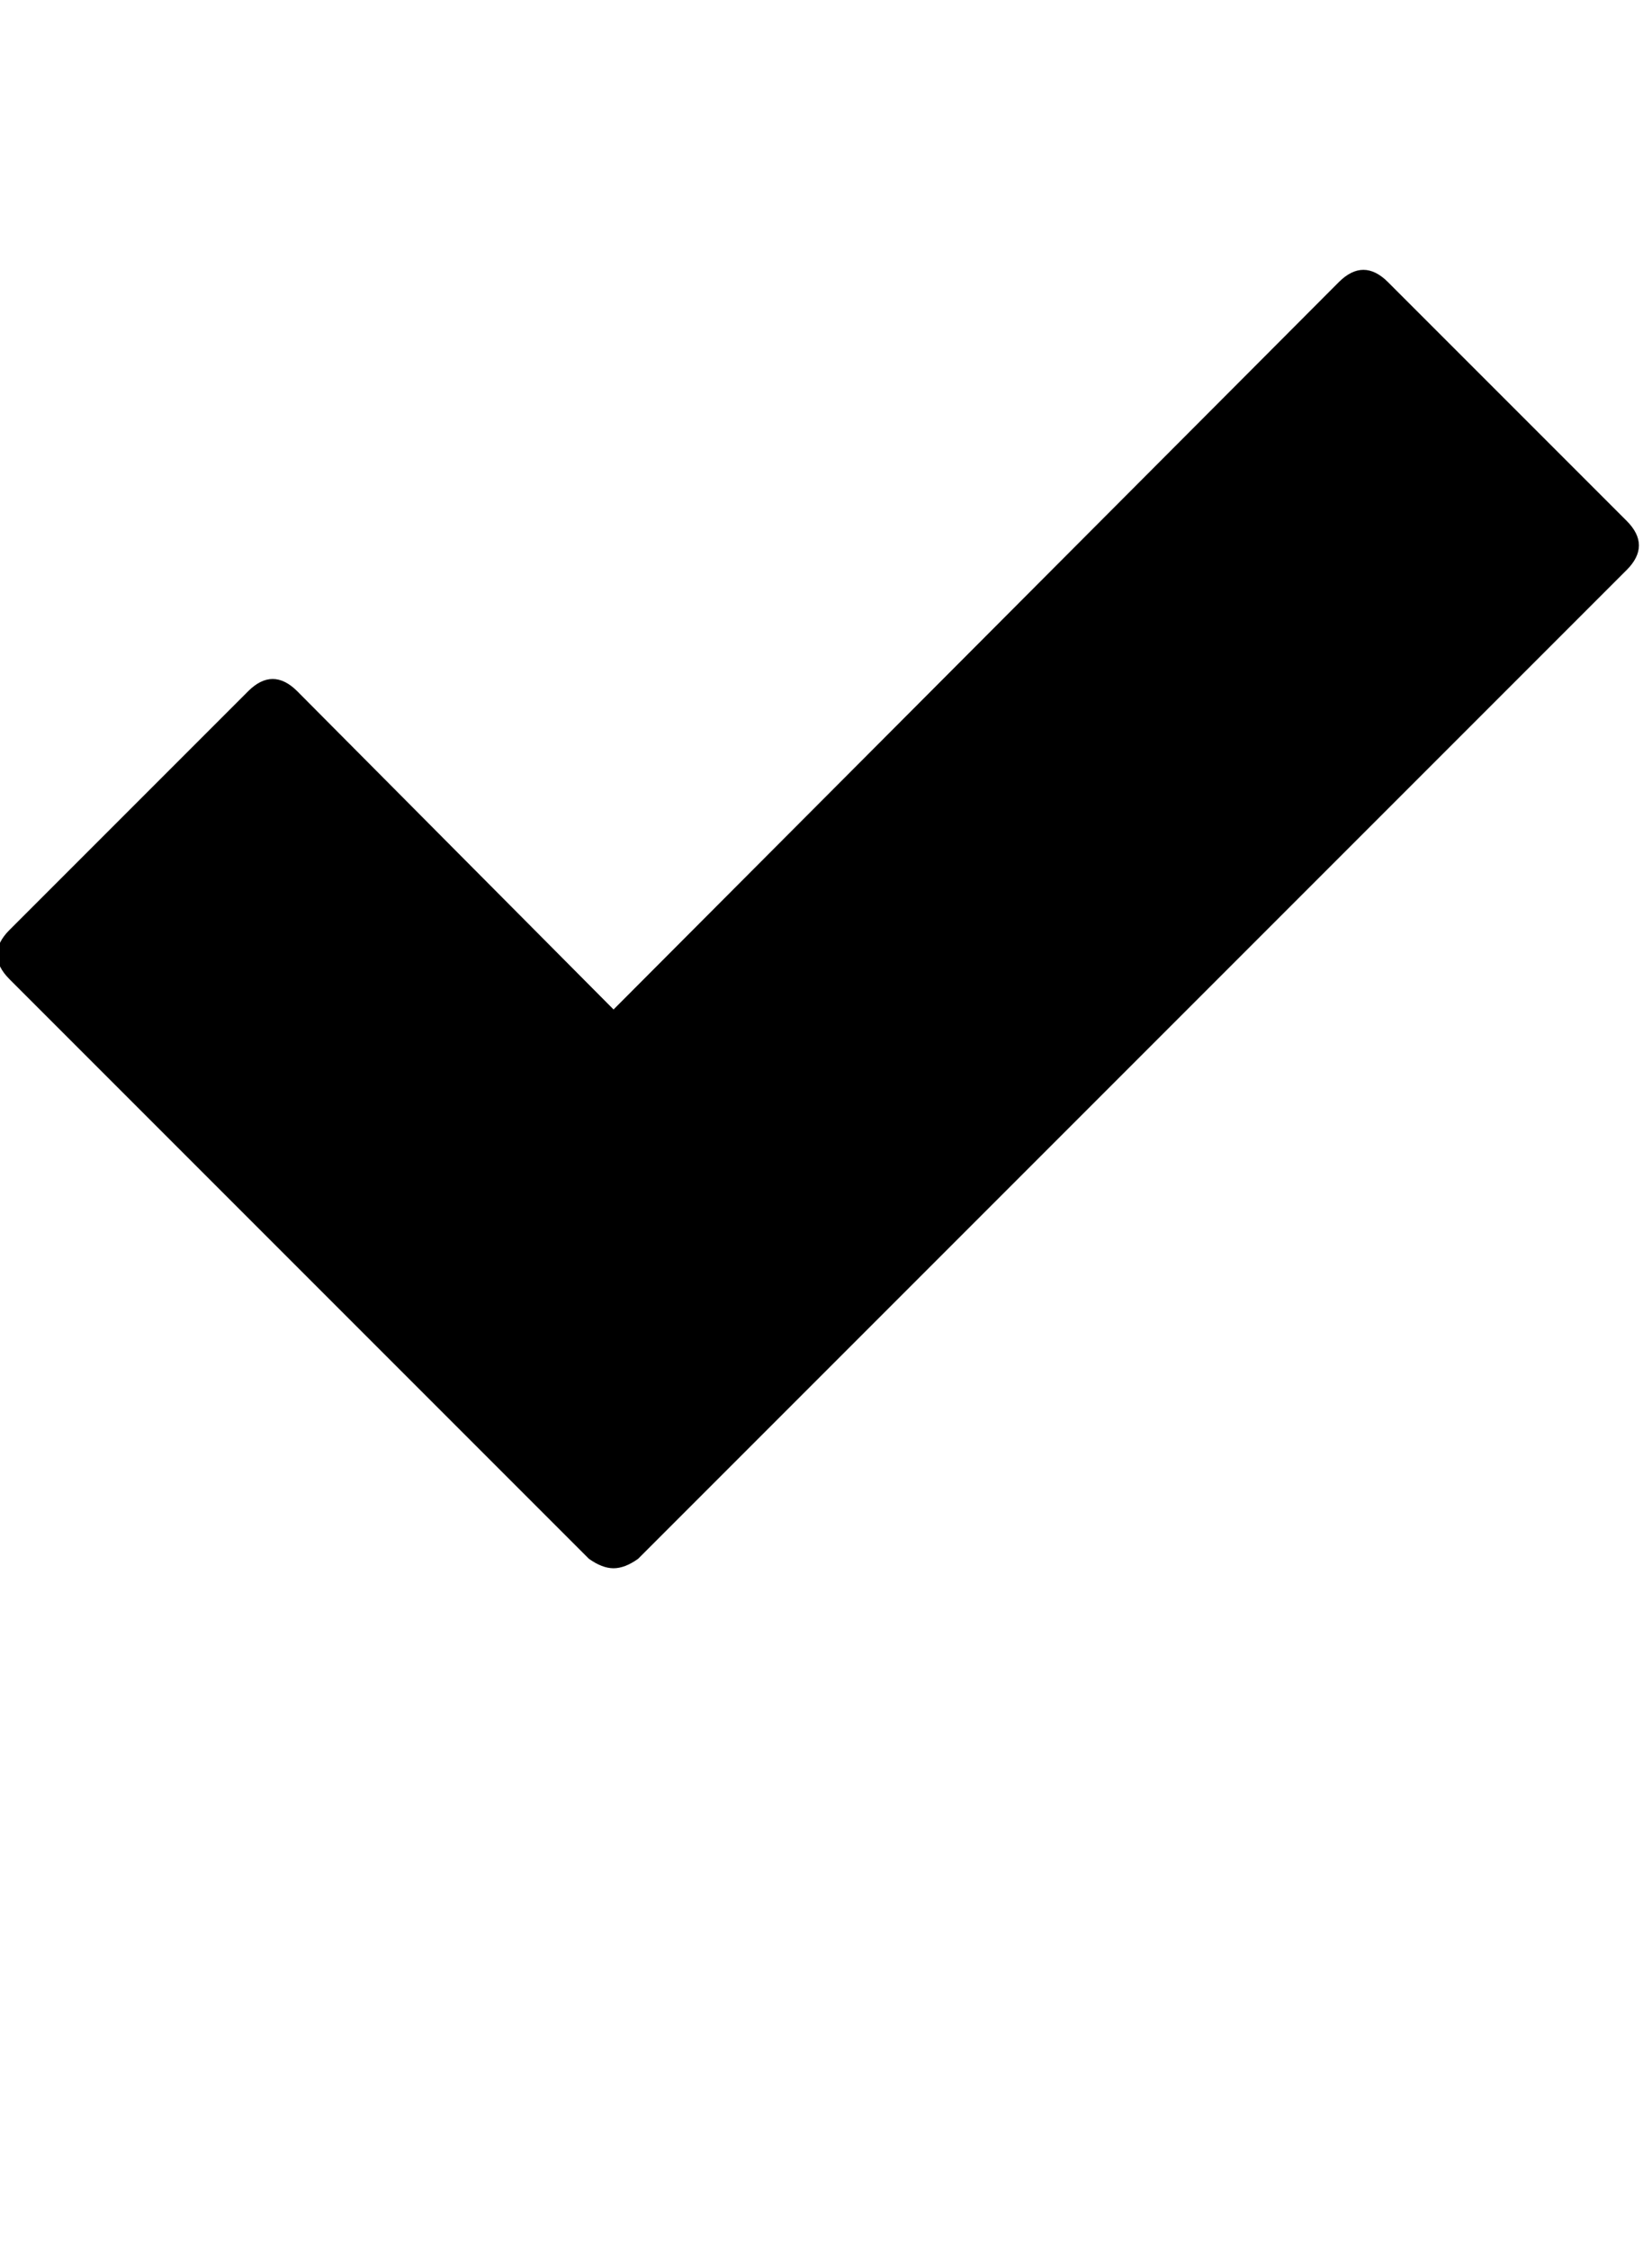 <?xml version="1.0" encoding="utf-8"?>
<!-- Generated by IcoMoon.io -->
<!DOCTYPE svg PUBLIC "-//W3C//DTD SVG 1.1//EN" "http://www.w3.org/Graphics/SVG/1.1/DTD/svg11.dtd">
<svg version="1.1" xmlns="http://www.w3.org/2000/svg" xmlns:xlink="http://www.w3.org/1999/xlink" width="47" height="64" viewBox="0 0 47 64">
	<path d="M46.276 16.215l-28.121 28.121q-0.377 0.269-0.7 0.269t-0.7-0.269l-16.485-16.485q-0.7-0.7 0-1.401l6.788-6.788q0.7-0.7 1.401 0l8.997 9.050 20.633-20.687q0.7-0.7 1.401 0l6.788 6.788q0.7 0.7 0 1.401z" />
</svg>
